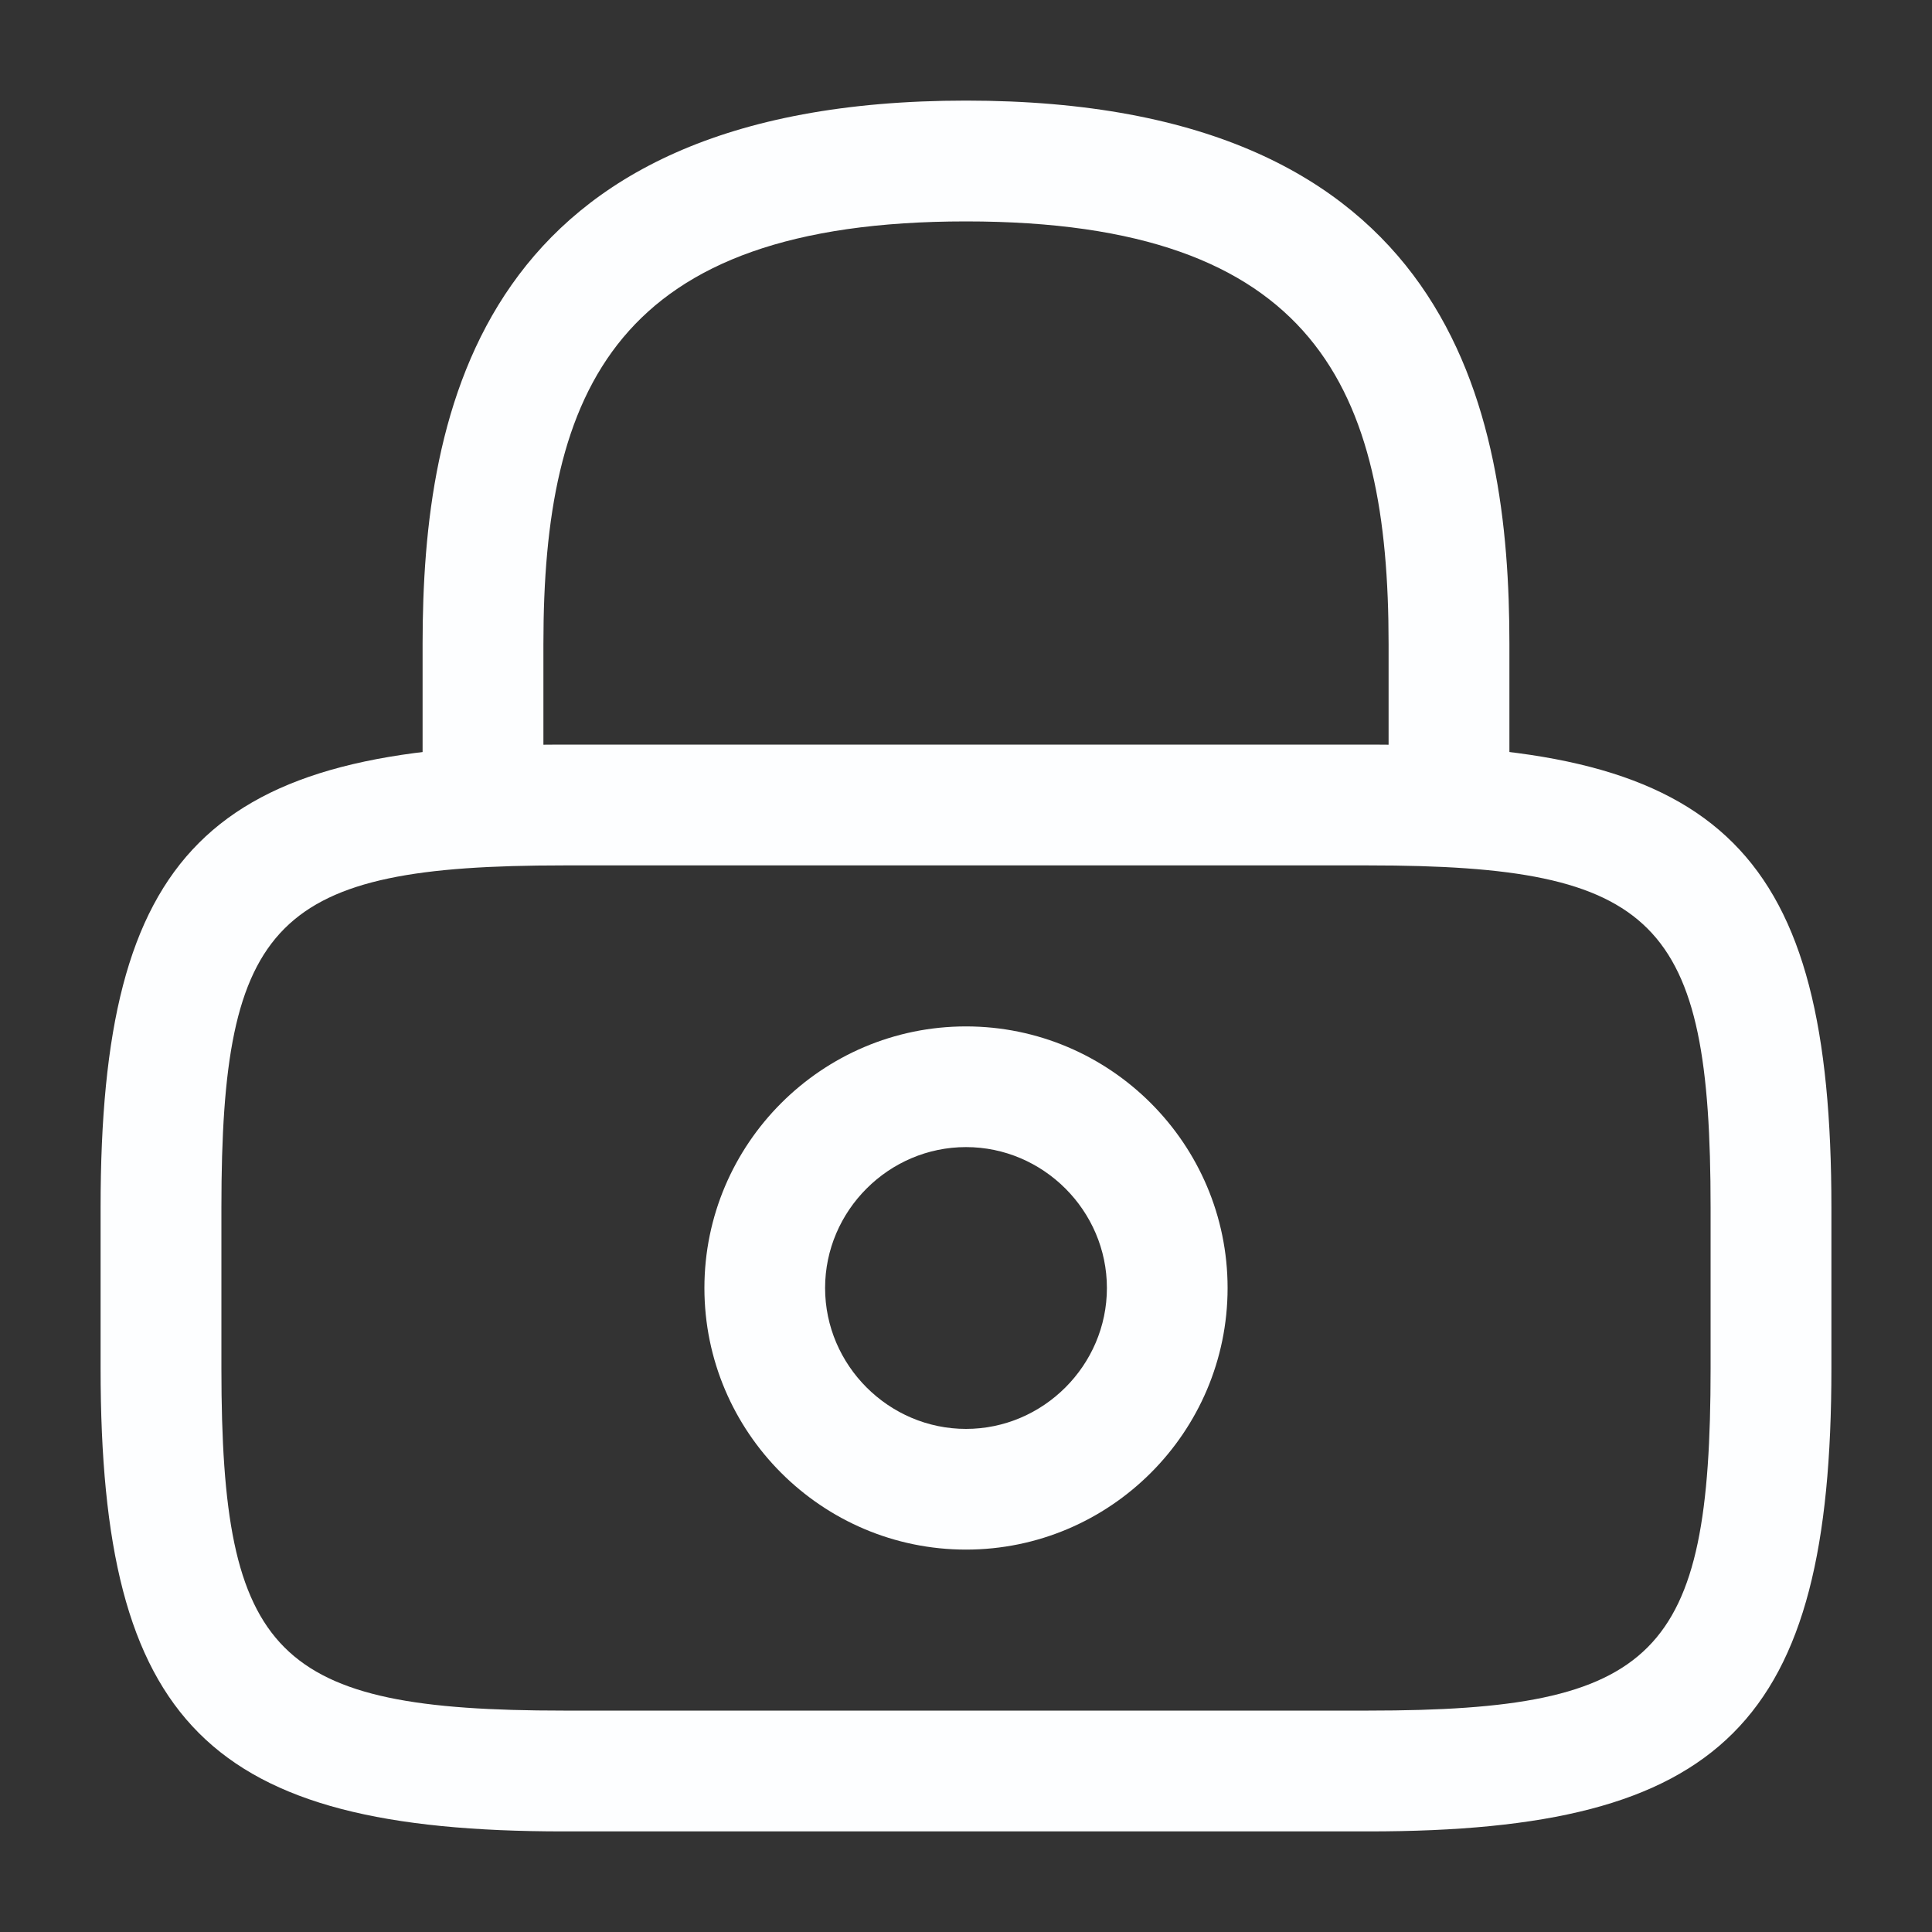 <svg width="30" height="30" viewBox="0 0 30 30" fill="none" xmlns="http://www.w3.org/2000/svg">
<rect x="0" y="0" width="30" height="30" fill="#333333" stroke="none"/>
<path d="M22.5 13.438C21.988 13.438 21.562 13.012 21.562 12.5V10C21.562 6.062 20.45 3.438 15 3.438C9.55 3.438 8.438 6.062 8.438 10V12.5C8.438 13.012 8.012 13.438 7.5 13.438C6.987 13.438 6.562 13.012 6.562 12.5V10C6.562 6.375 7.438 1.562 15 1.562C22.562 1.562 23.438 6.375 23.438 10V12.5C23.438 13.012 23.012 13.438 22.5 13.438Z" fill="#FDFEFF"/>
<path d="M15 24.062C12.762 24.062 10.938 22.238 10.938 20C10.938 17.762 12.762 15.938 15 15.938C17.238 15.938 19.062 17.762 19.062 20C19.062 22.238 17.238 24.062 15 24.062ZM15 17.812C13.8 17.812 12.812 18.8 12.812 20C12.812 21.2 13.8 22.188 15 22.188C16.2 22.188 17.188 21.2 17.188 20C17.188 18.8 16.2 17.812 15 17.812Z" fill="#FDFEFF"/>
<path d="M21.25 28.438H8.75C3.237 28.438 1.562 26.762 1.562 21.25V18.75C1.562 13.238 3.237 11.562 8.75 11.562H21.25C26.762 11.562 28.438 13.238 28.438 18.75V21.25C28.438 26.762 26.762 28.438 21.25 28.438ZM8.75 13.438C4.275 13.438 3.438 14.287 3.438 18.75V21.25C3.438 25.712 4.275 26.562 8.75 26.562H21.25C25.725 26.562 26.562 25.712 26.562 21.25V18.75C26.562 14.287 25.725 13.438 21.25 13.438H8.75Z" fill="#FDFEFF"/>
</svg>
